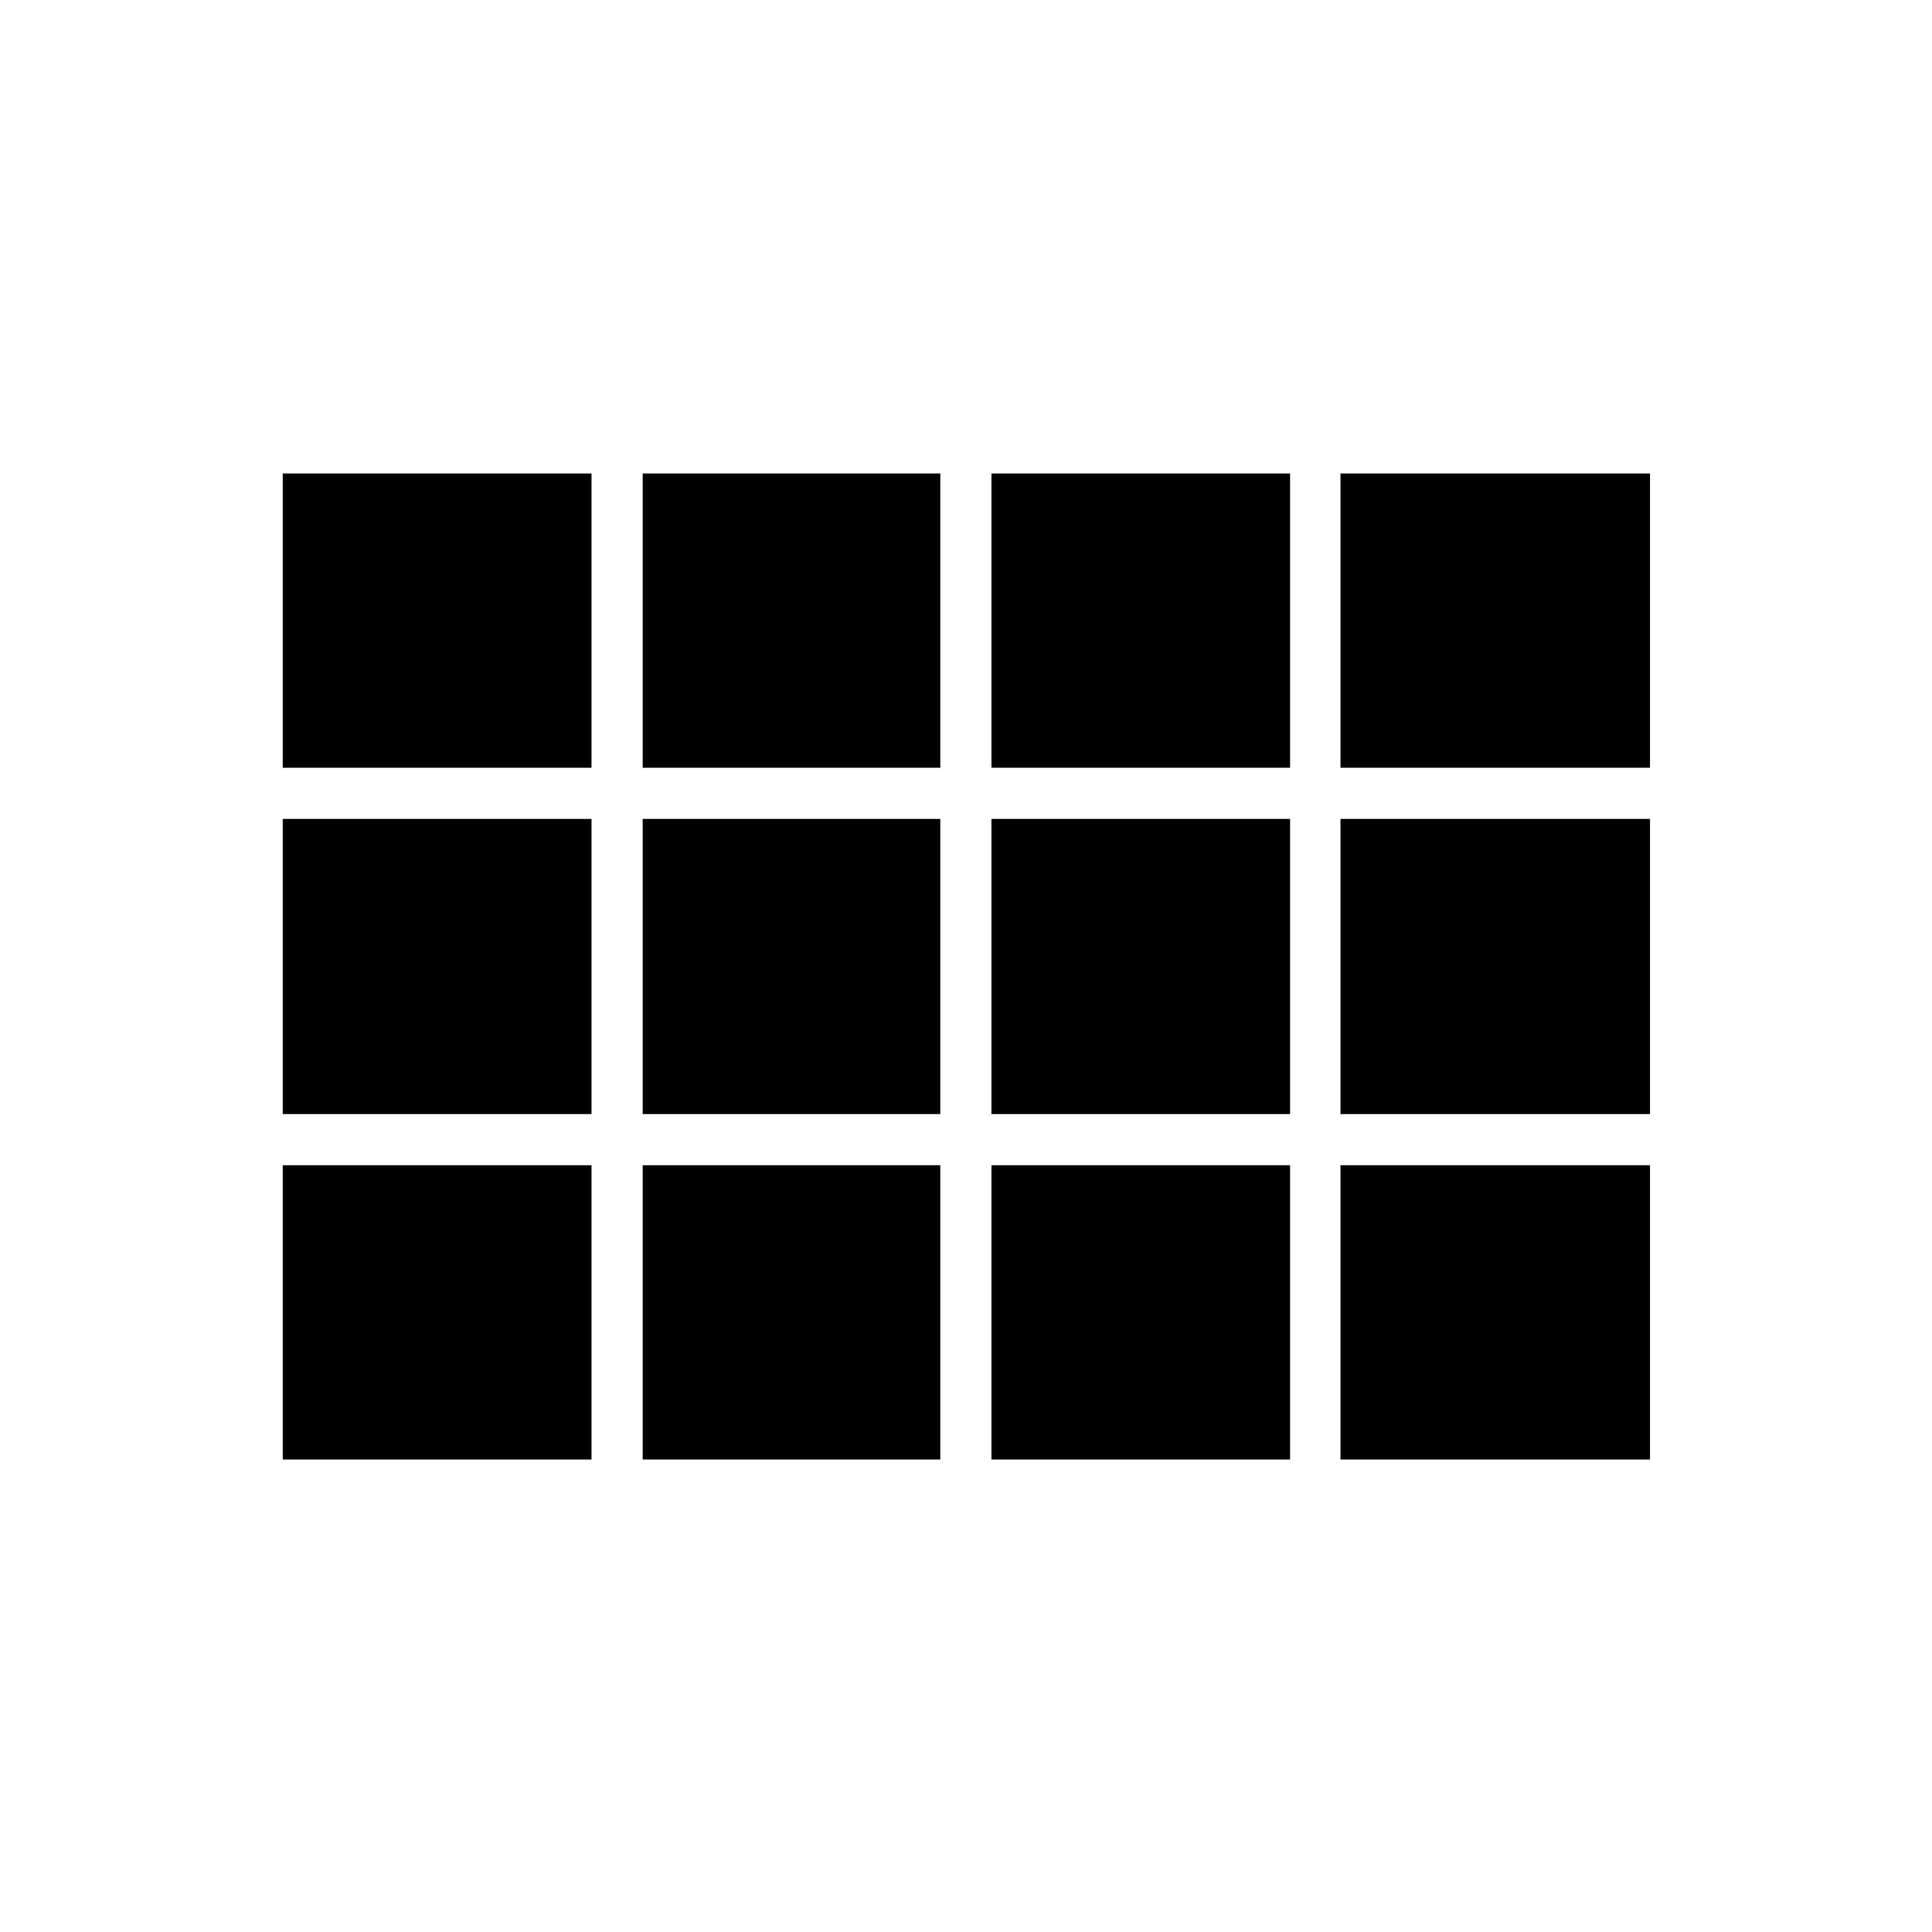 <svg xmlns="http://www.w3.org/2000/svg" height="20" viewBox="0 -960 960 960" width="20"><path d="M819.88-234.77v-489.96 489.96ZM140.5-578.5v-146.23h153.42v146.23H140.5Zm178.85 0v-146.23h147.88v146.23H319.35Zm173.3 0v-146.23h148.39v146.23H492.65Zm173.43 0v-146.23h153.8v146.23h-153.8Zm0 172.08v-146.66h153.8v146.66h-153.8Zm-173.43 0v-146.66h148.39v146.66H492.65Zm-173.3 0v-146.66h147.88v146.66H319.35Zm-178.85 0v-146.66h153.42v146.66H140.5Zm525.58 171.65V-381h153.8v146.23h-153.8Zm-173.43 0V-381h148.39v146.23H492.65Zm-173.3 0V-381h147.88v146.23H319.35Zm-178.85 0V-381h153.42v146.23H140.5Z"/></svg>